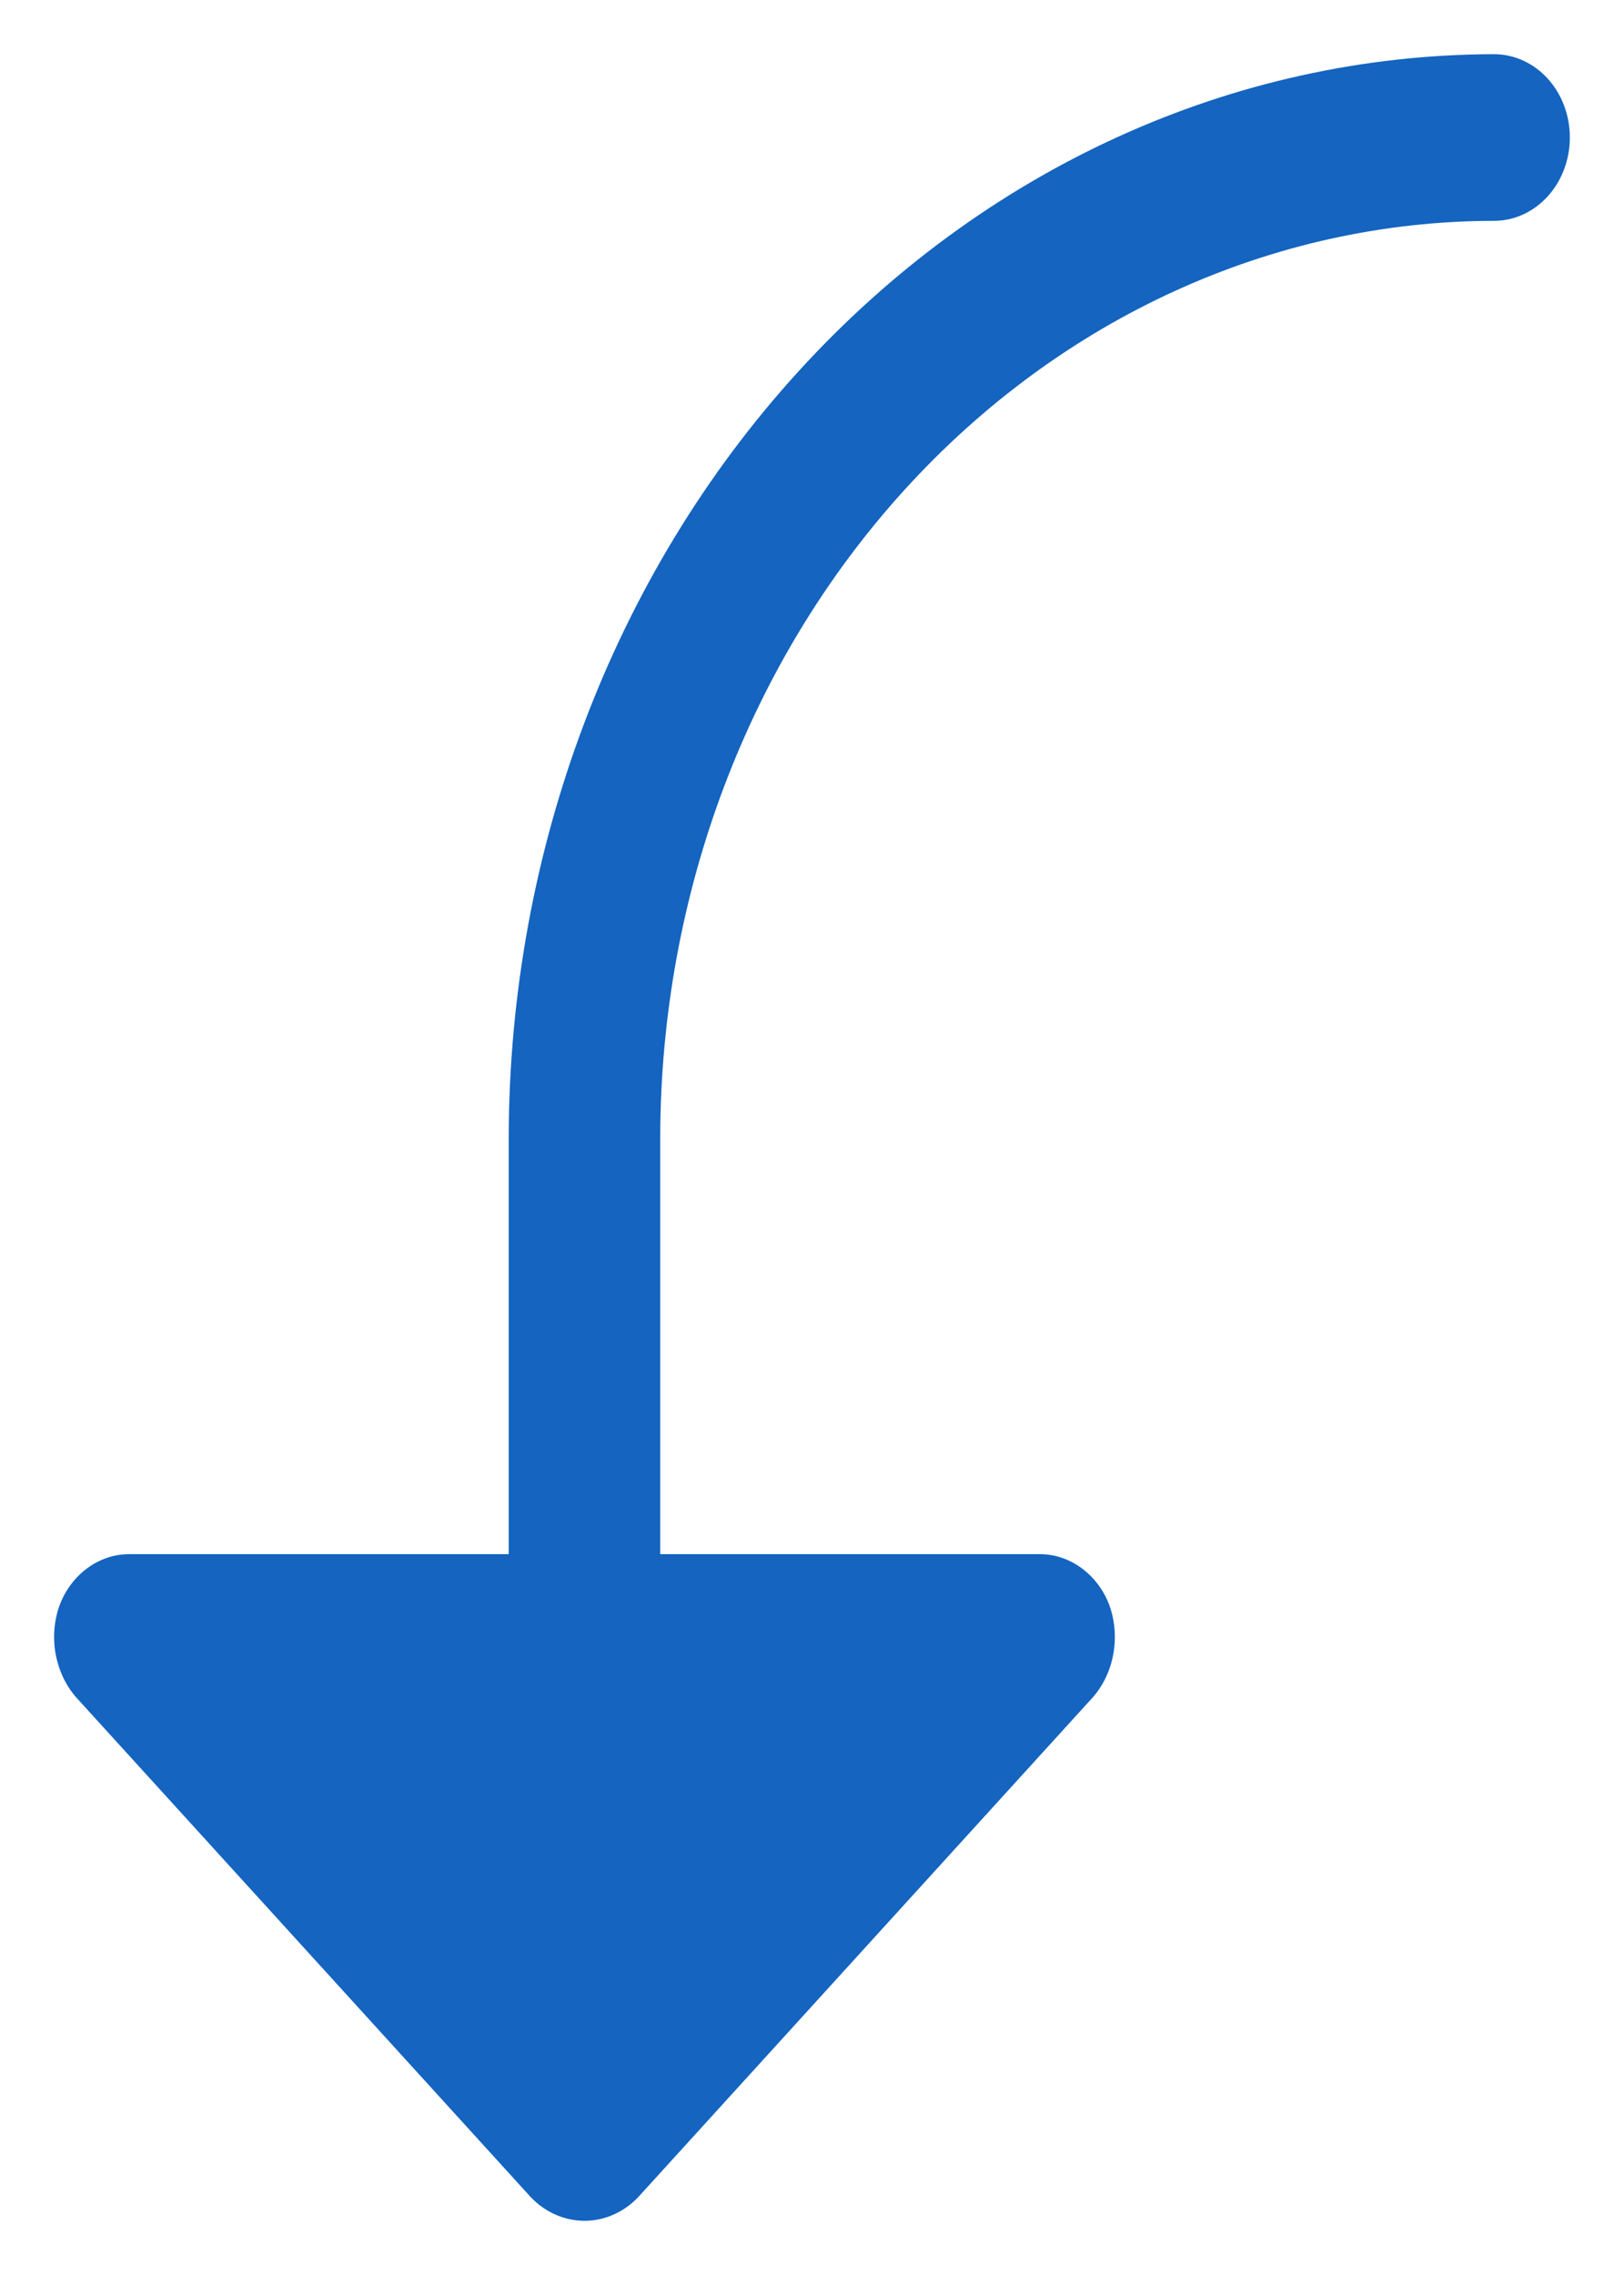 <svg width="20" height="28" viewBox="0 0 20 28" fill="none" xmlns="http://www.w3.org/2000/svg">
<path d="M19.333 1.692C19.333 1.964 19.235 2.225 19.06 2.417C18.885 2.61 18.647 2.718 18.4 2.718C15.677 2.721 13.067 3.911 11.142 6.026C9.217 8.141 8.135 11.008 8.131 13.999V19.128H12.799C12.983 19.127 13.164 19.186 13.317 19.298C13.471 19.41 13.591 19.569 13.662 19.756C13.73 19.945 13.747 20.152 13.712 20.351C13.677 20.551 13.591 20.736 13.464 20.884L7.863 27.038C7.685 27.227 7.446 27.333 7.198 27.333C6.95 27.333 6.711 27.227 6.533 27.038L0.932 20.884C0.805 20.736 0.72 20.551 0.684 20.351C0.649 20.152 0.666 19.945 0.734 19.756C0.805 19.569 0.925 19.41 1.079 19.298C1.232 19.186 1.413 19.127 1.597 19.128H6.265V13.999C6.271 10.466 7.551 7.078 9.826 4.579C12.1 2.08 15.183 0.673 18.4 0.667C18.647 0.667 18.885 0.775 19.06 0.967C19.235 1.159 19.333 1.42 19.333 1.692Z" fill="#1464C0"/>
</svg>

